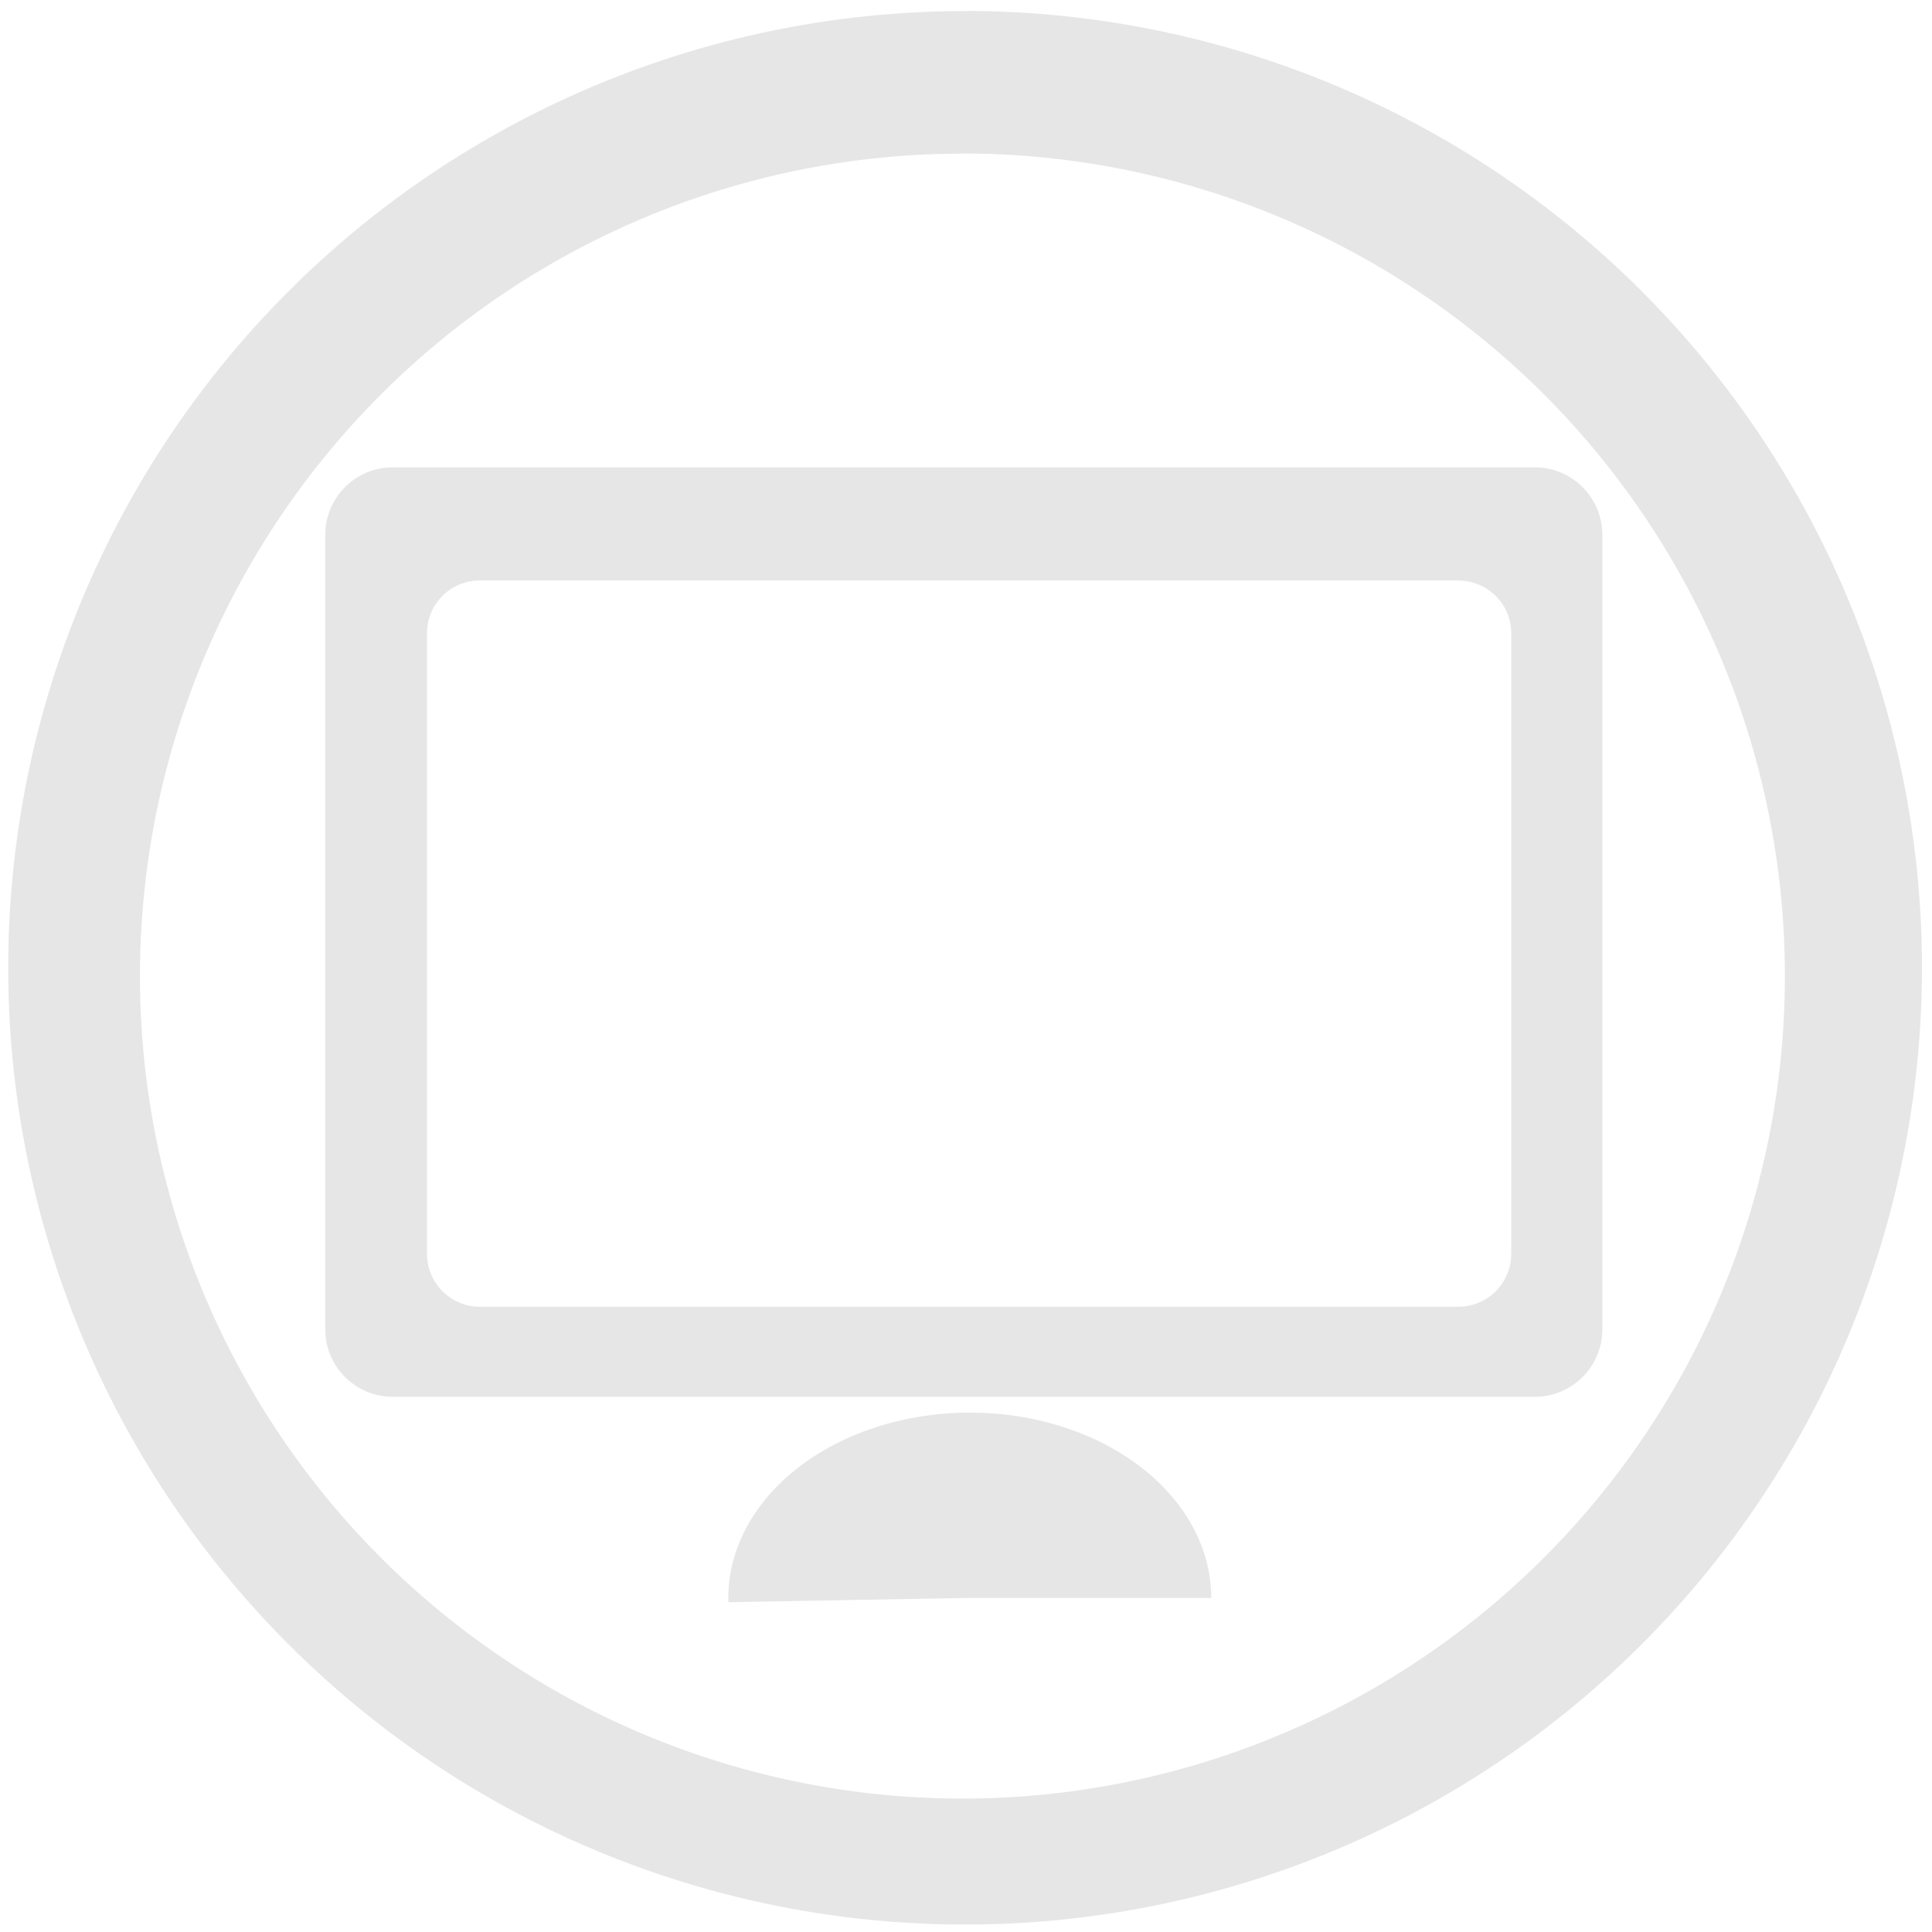 <svg xmlns="http://www.w3.org/2000/svg" width="48" height="48" viewBox="0 0 12.7 12.7"><path d="M6.344.073a6.29 6.29 0 0 0-6.29 6.29 6.29 6.29 0 0 0 6.29 6.288 6.29 6.29 0 0 0 6.29-6.289 6.29 6.29 0 0 0-6.29-6.29zm-.018.936a5.407 5.407 0 0 1 5.407 5.407 5.407 5.407 0 0 1-5.407 5.407A5.407 5.407 0 0 1 .92 6.416 5.407 5.407 0 0 1 6.326 1.01zM2.583 3.072a.444.444 0 0 0-.445.445v5.22c0 .247.199.445.445.445h7.505a.444.444 0 0 0 .445-.445v-5.22a.444.444 0 0 0-.445-.445H2.583zm.571.744h6.43c.194 0 .35.154.35.347v4.079a.348.348 0 0 1-.35.348h-6.43a.348.348 0 0 1-.347-.348V4.163c0-.193.155-.347.347-.347zM6.4 9.286a1.587 1.218 0 0 0-.84.173 1.587 1.218 0 0 0-.772 1.073l1.587-.028h1.587a1.587 1.218 0 0 0-.804-1.06 1.587 1.218 0 0 0-.758-.158z" fill="#e6e6e6"/></svg>